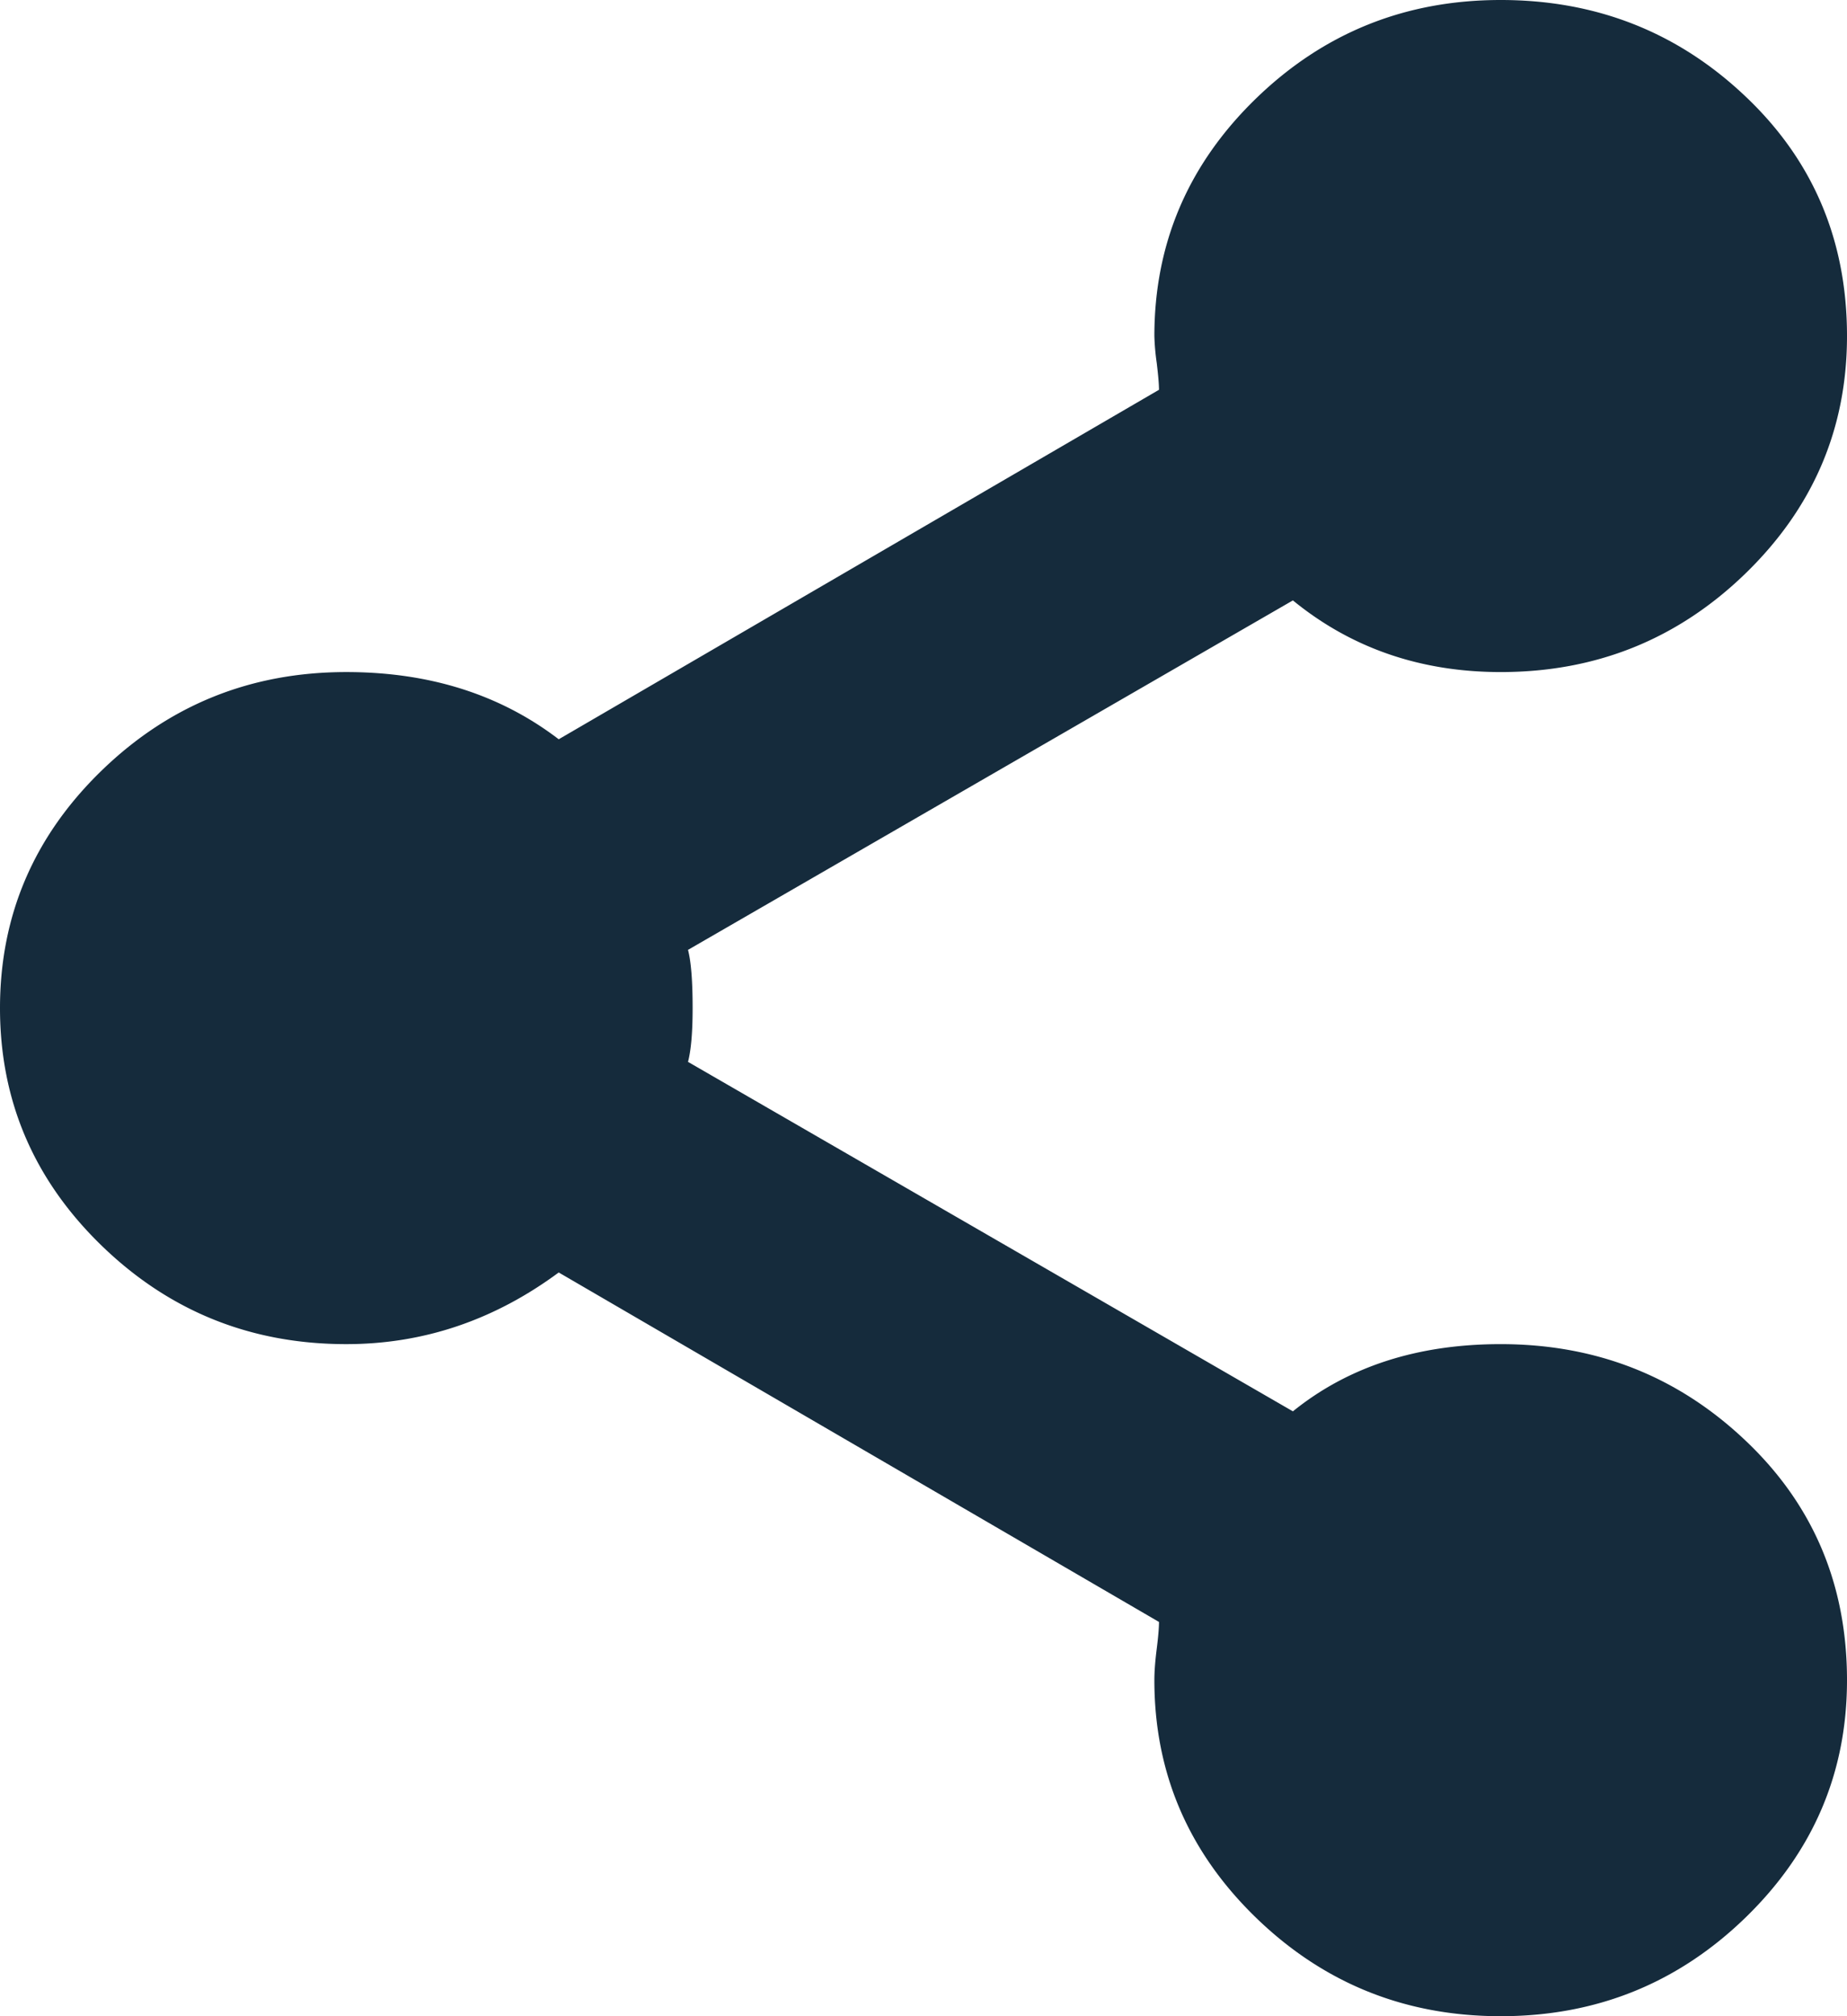 <svg xmlns="http://www.w3.org/2000/svg" width="22" height="24" viewBox="0 0 22 24"><path fill="#152b3c" fill-rule="evenodd" d="M17.875 16c1.137 0 2.108.382 2.915 1.147C21.597 17.91 22 18.862 22 20c0 1.102-.403 2.044-1.21 2.827-.807.782-1.778 1.173-2.915 1.173s-2.108-.391-2.915-1.173c-.807-.783-1.21-1.725-1.21-2.827 0-.107.01-.231.028-.373.018-.143.027-.25.027-.32l-7.15-4.16c-.77.569-1.613.853-2.53.853-1.137 0-2.108-.391-2.915-1.173C.403 14.044 0 13.102 0 12c0-1.102.403-2.044 1.21-2.827C2.017 8.391 2.988 8 4.125 8c.99 0 1.833.267 2.53.8l7.15-4.16c0-.071-.01-.178-.027-.32A2.745 2.745 0 0 1 13.75 4c0-1.102.403-2.044 1.21-2.827C15.767.391 16.738 0 17.875 0s2.108.382 2.915 1.147C21.597 1.91 22 2.862 22 4c0 1.102-.403 2.044-1.21 2.827C19.983 7.609 19.012 8 17.875 8c-.953 0-1.778-.284-2.475-.853l-7.205 4.16c.037.142.055.373.055.693 0 .284-.018.498-.055.64L15.4 16.8c.66-.533 1.485-.8 2.475-.8z"/></svg>